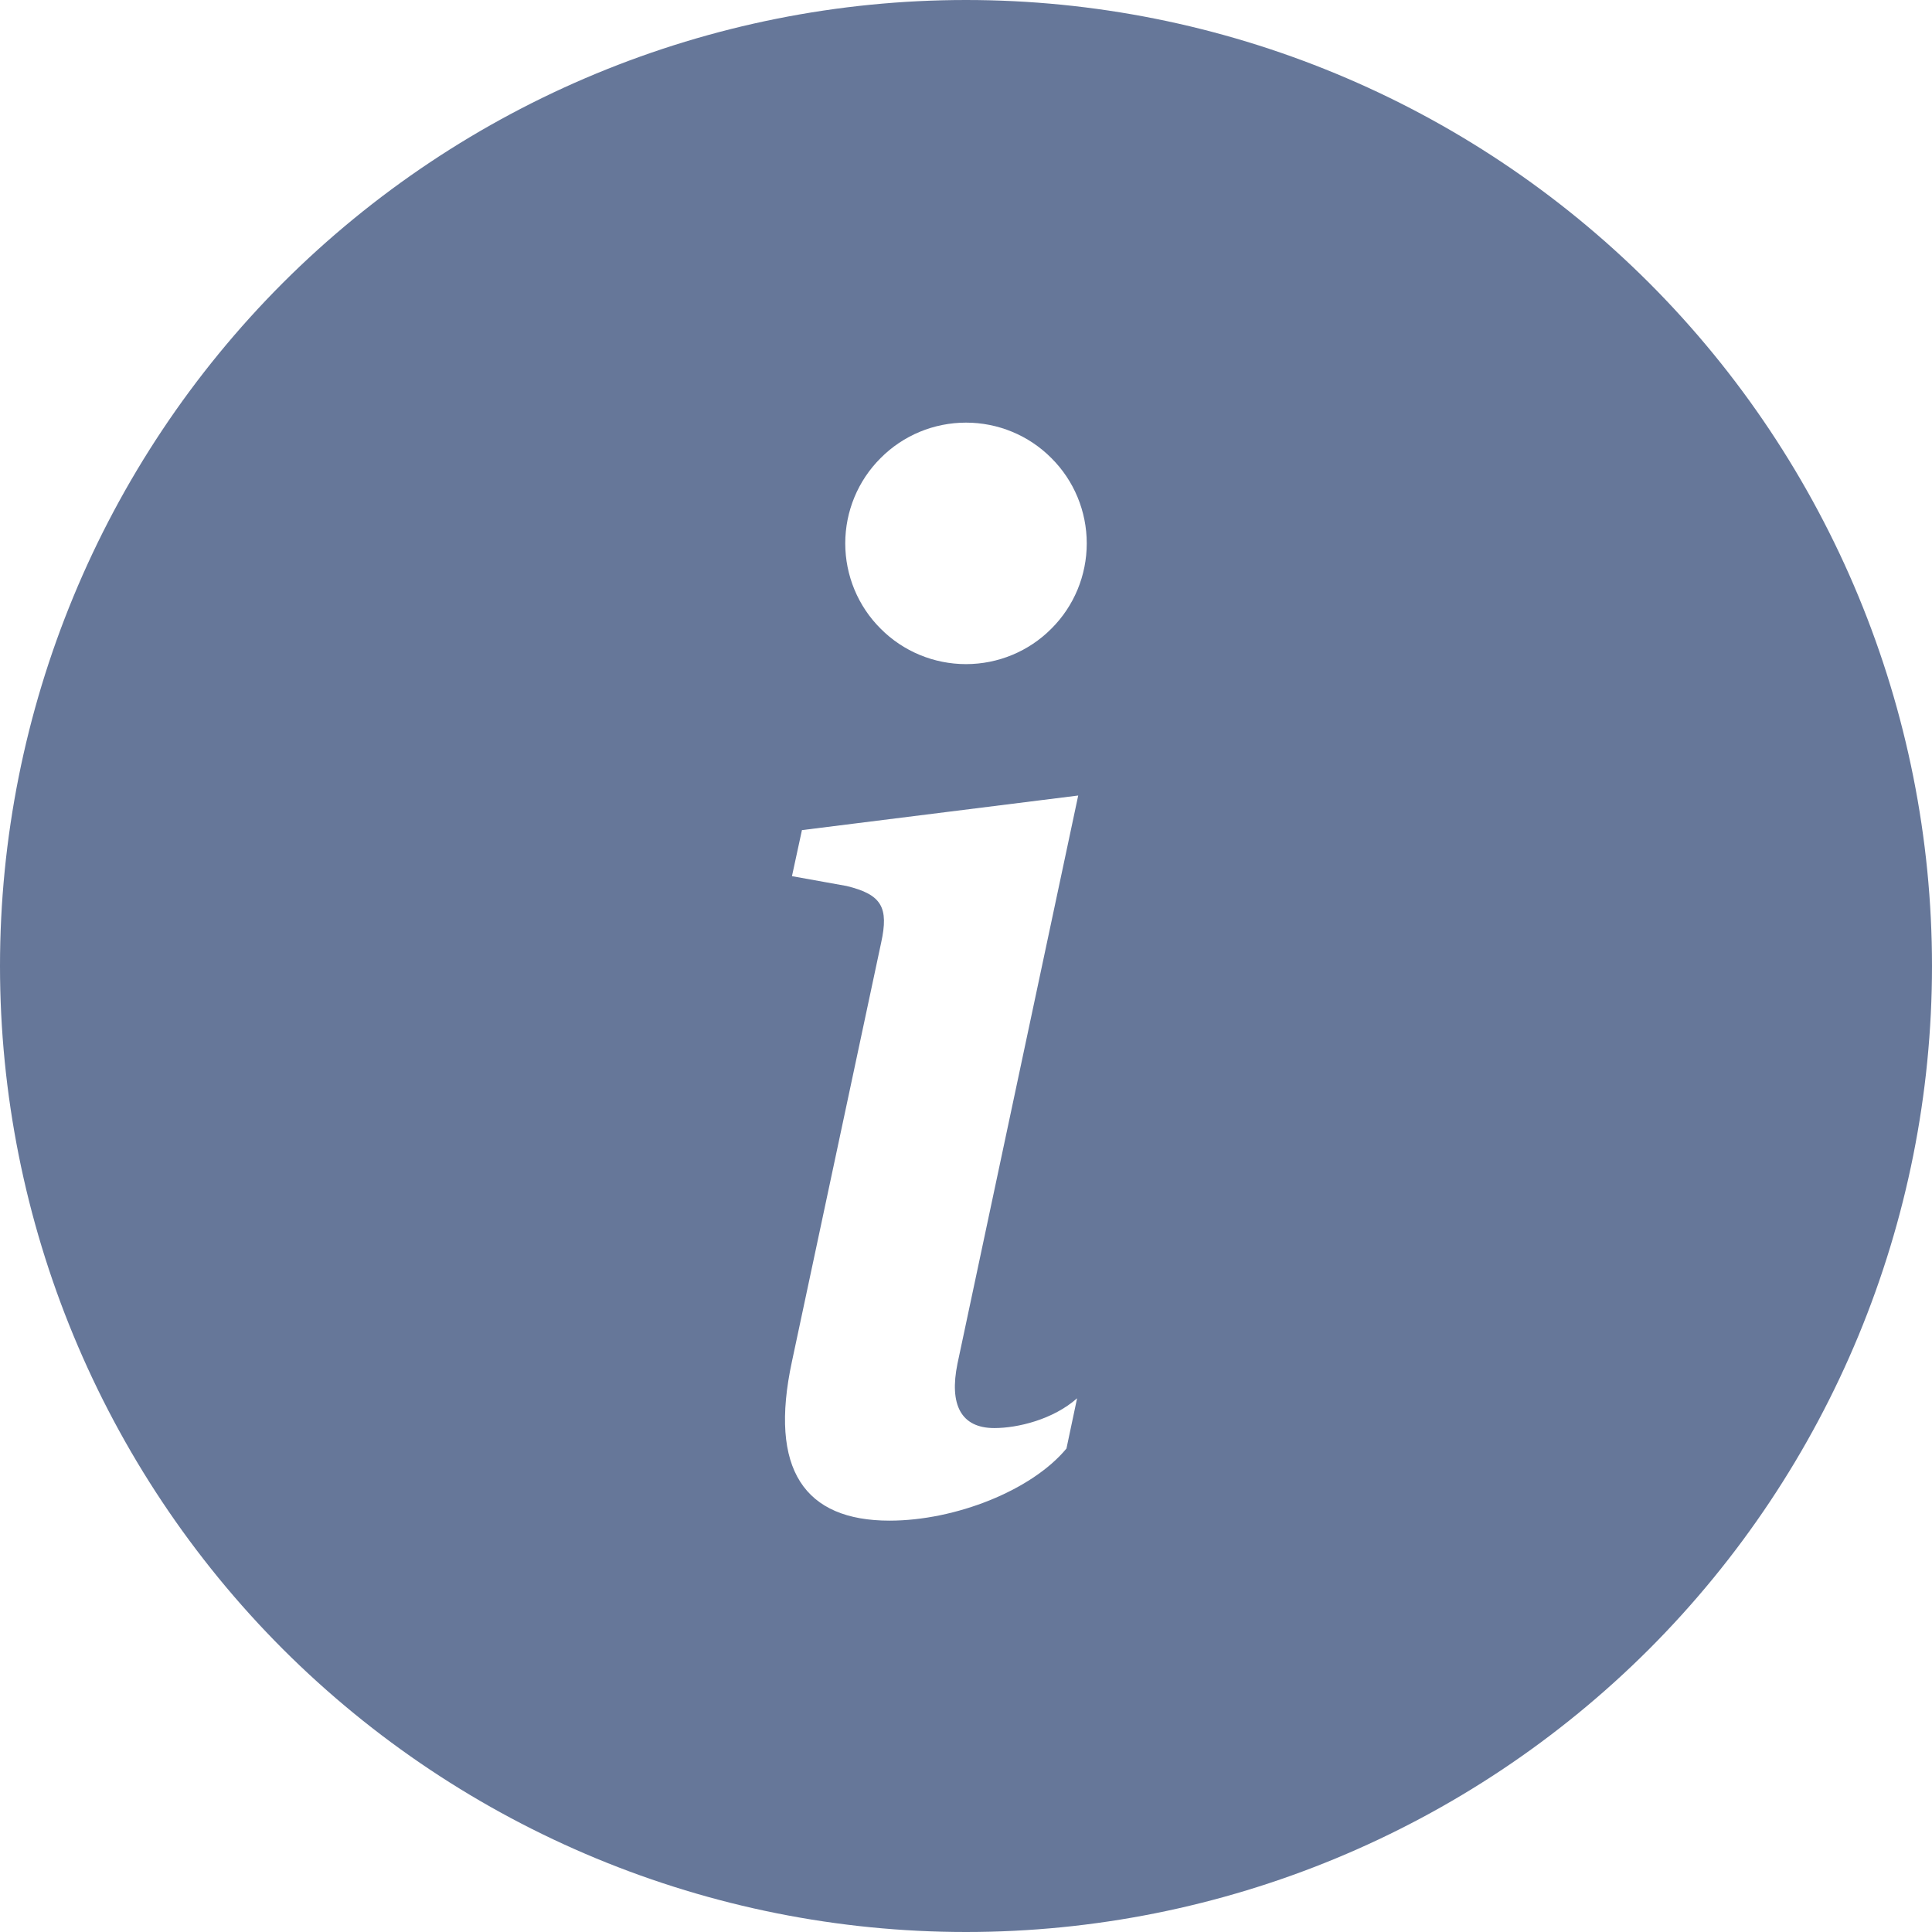 <svg width="12" height="12" viewBox="0 0 12 12" fill="none" xmlns="http://www.w3.org/2000/svg">
<path d="M6 12C7.591 12 9.117 11.368 10.243 10.243C11.368 9.117 12 7.591 12 6C12 4.409 11.368 2.883 10.243 1.757C9.117 0.632 7.591 0 6 0C4.409 0 2.883 0.632 1.757 1.757C0.632 2.883 0 4.409 0 6C0 7.591 0.632 9.117 1.757 10.243C2.883 11.368 4.409 12 6 12ZM6.697 4.941L5.947 8.47C5.895 8.725 5.969 8.87 6.176 8.87C6.321 8.87 6.541 8.817 6.69 8.685L6.624 8.997C6.409 9.257 5.934 9.445 5.525 9.445C4.998 9.445 4.774 9.129 4.919 8.456L5.473 5.855C5.521 5.636 5.477 5.556 5.258 5.503L4.919 5.442L4.981 5.156L6.698 4.941H6.697ZM6 4.125C5.801 4.125 5.61 4.046 5.47 3.905C5.329 3.765 5.25 3.574 5.25 3.375C5.25 3.176 5.329 2.985 5.47 2.845C5.61 2.704 5.801 2.625 6 2.625C6.199 2.625 6.39 2.704 6.53 2.845C6.671 2.985 6.75 3.176 6.75 3.375C6.75 3.574 6.671 3.765 6.53 3.905C6.39 4.046 6.199 4.125 6 4.125Z" fill="#667799"/>
</svg>
